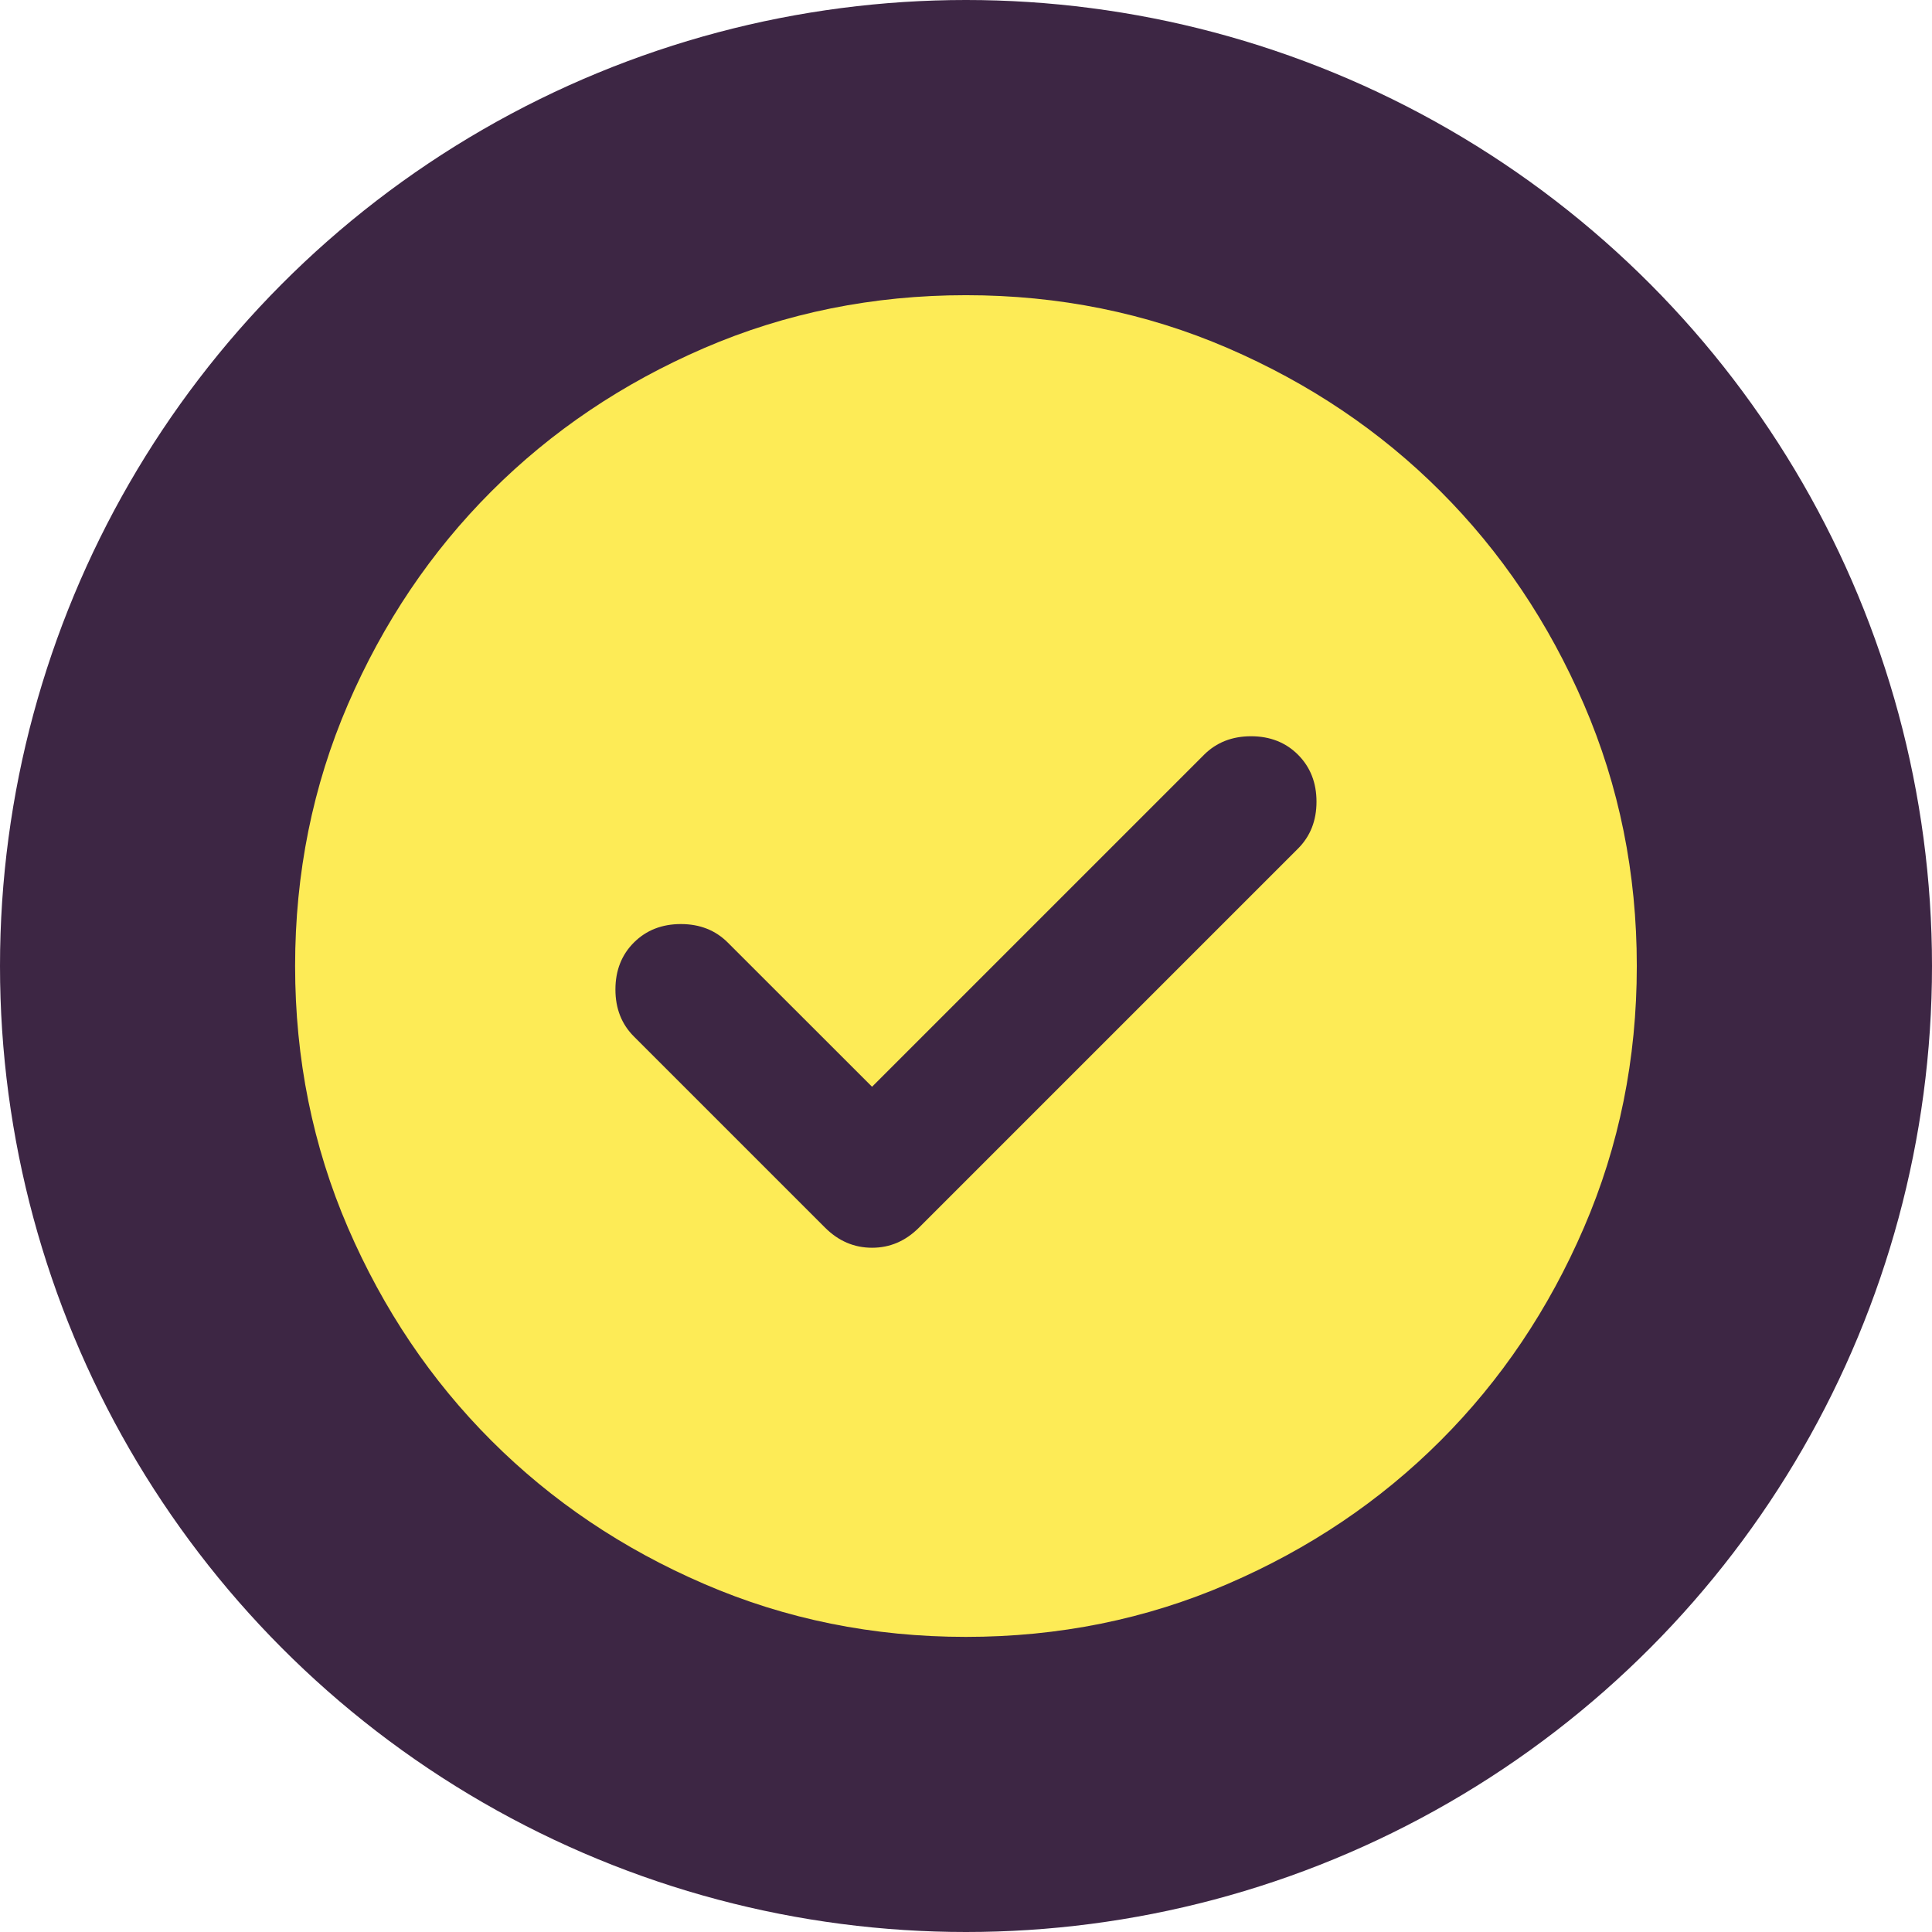 <svg width="24" height="24" viewBox="0 0 24 24" fill="none" xmlns="http://www.w3.org/2000/svg">
<circle cx="12" cy="12" r="12" fill="#3D2644"/>
<path d="M10.833 13.5L9.041 11.709C8.888 11.556 8.694 11.479 8.458 11.479C8.222 11.479 8.027 11.556 7.874 11.709C7.722 11.861 7.645 12.056 7.645 12.292C7.645 12.528 7.722 12.723 7.874 12.875L10.249 15.25C10.416 15.417 10.611 15.5 10.833 15.5C11.055 15.5 11.249 15.417 11.416 15.25L16.124 10.542C16.277 10.389 16.354 10.195 16.354 9.959C16.354 9.723 16.277 9.528 16.124 9.375C15.972 9.223 15.777 9.146 15.541 9.146C15.305 9.146 15.111 9.223 14.958 9.375L10.833 13.5ZM11.999 20.334C10.847 20.334 9.763 20.115 8.749 19.677C7.735 19.24 6.854 18.646 6.104 17.896C5.354 17.146 4.76 16.264 4.322 15.25C3.885 14.236 3.666 13.153 3.666 12C3.666 10.848 3.885 9.764 4.322 8.75C4.76 7.736 5.354 6.854 6.104 6.104C6.854 5.354 7.735 4.761 8.749 4.323C9.763 3.886 10.847 3.667 11.999 3.667C13.152 3.667 14.236 3.886 15.249 4.323C16.263 4.761 17.145 5.354 17.895 6.104C18.645 6.854 19.239 7.736 19.676 8.75C20.114 9.764 20.333 10.848 20.333 12C20.333 13.153 20.114 14.236 19.676 15.25C19.239 16.264 18.645 17.146 17.895 17.896C17.145 18.646 16.263 19.24 15.249 19.677C14.236 20.115 13.152 20.334 11.999 20.334Z" fill="#FDEB56"/>
</svg>
